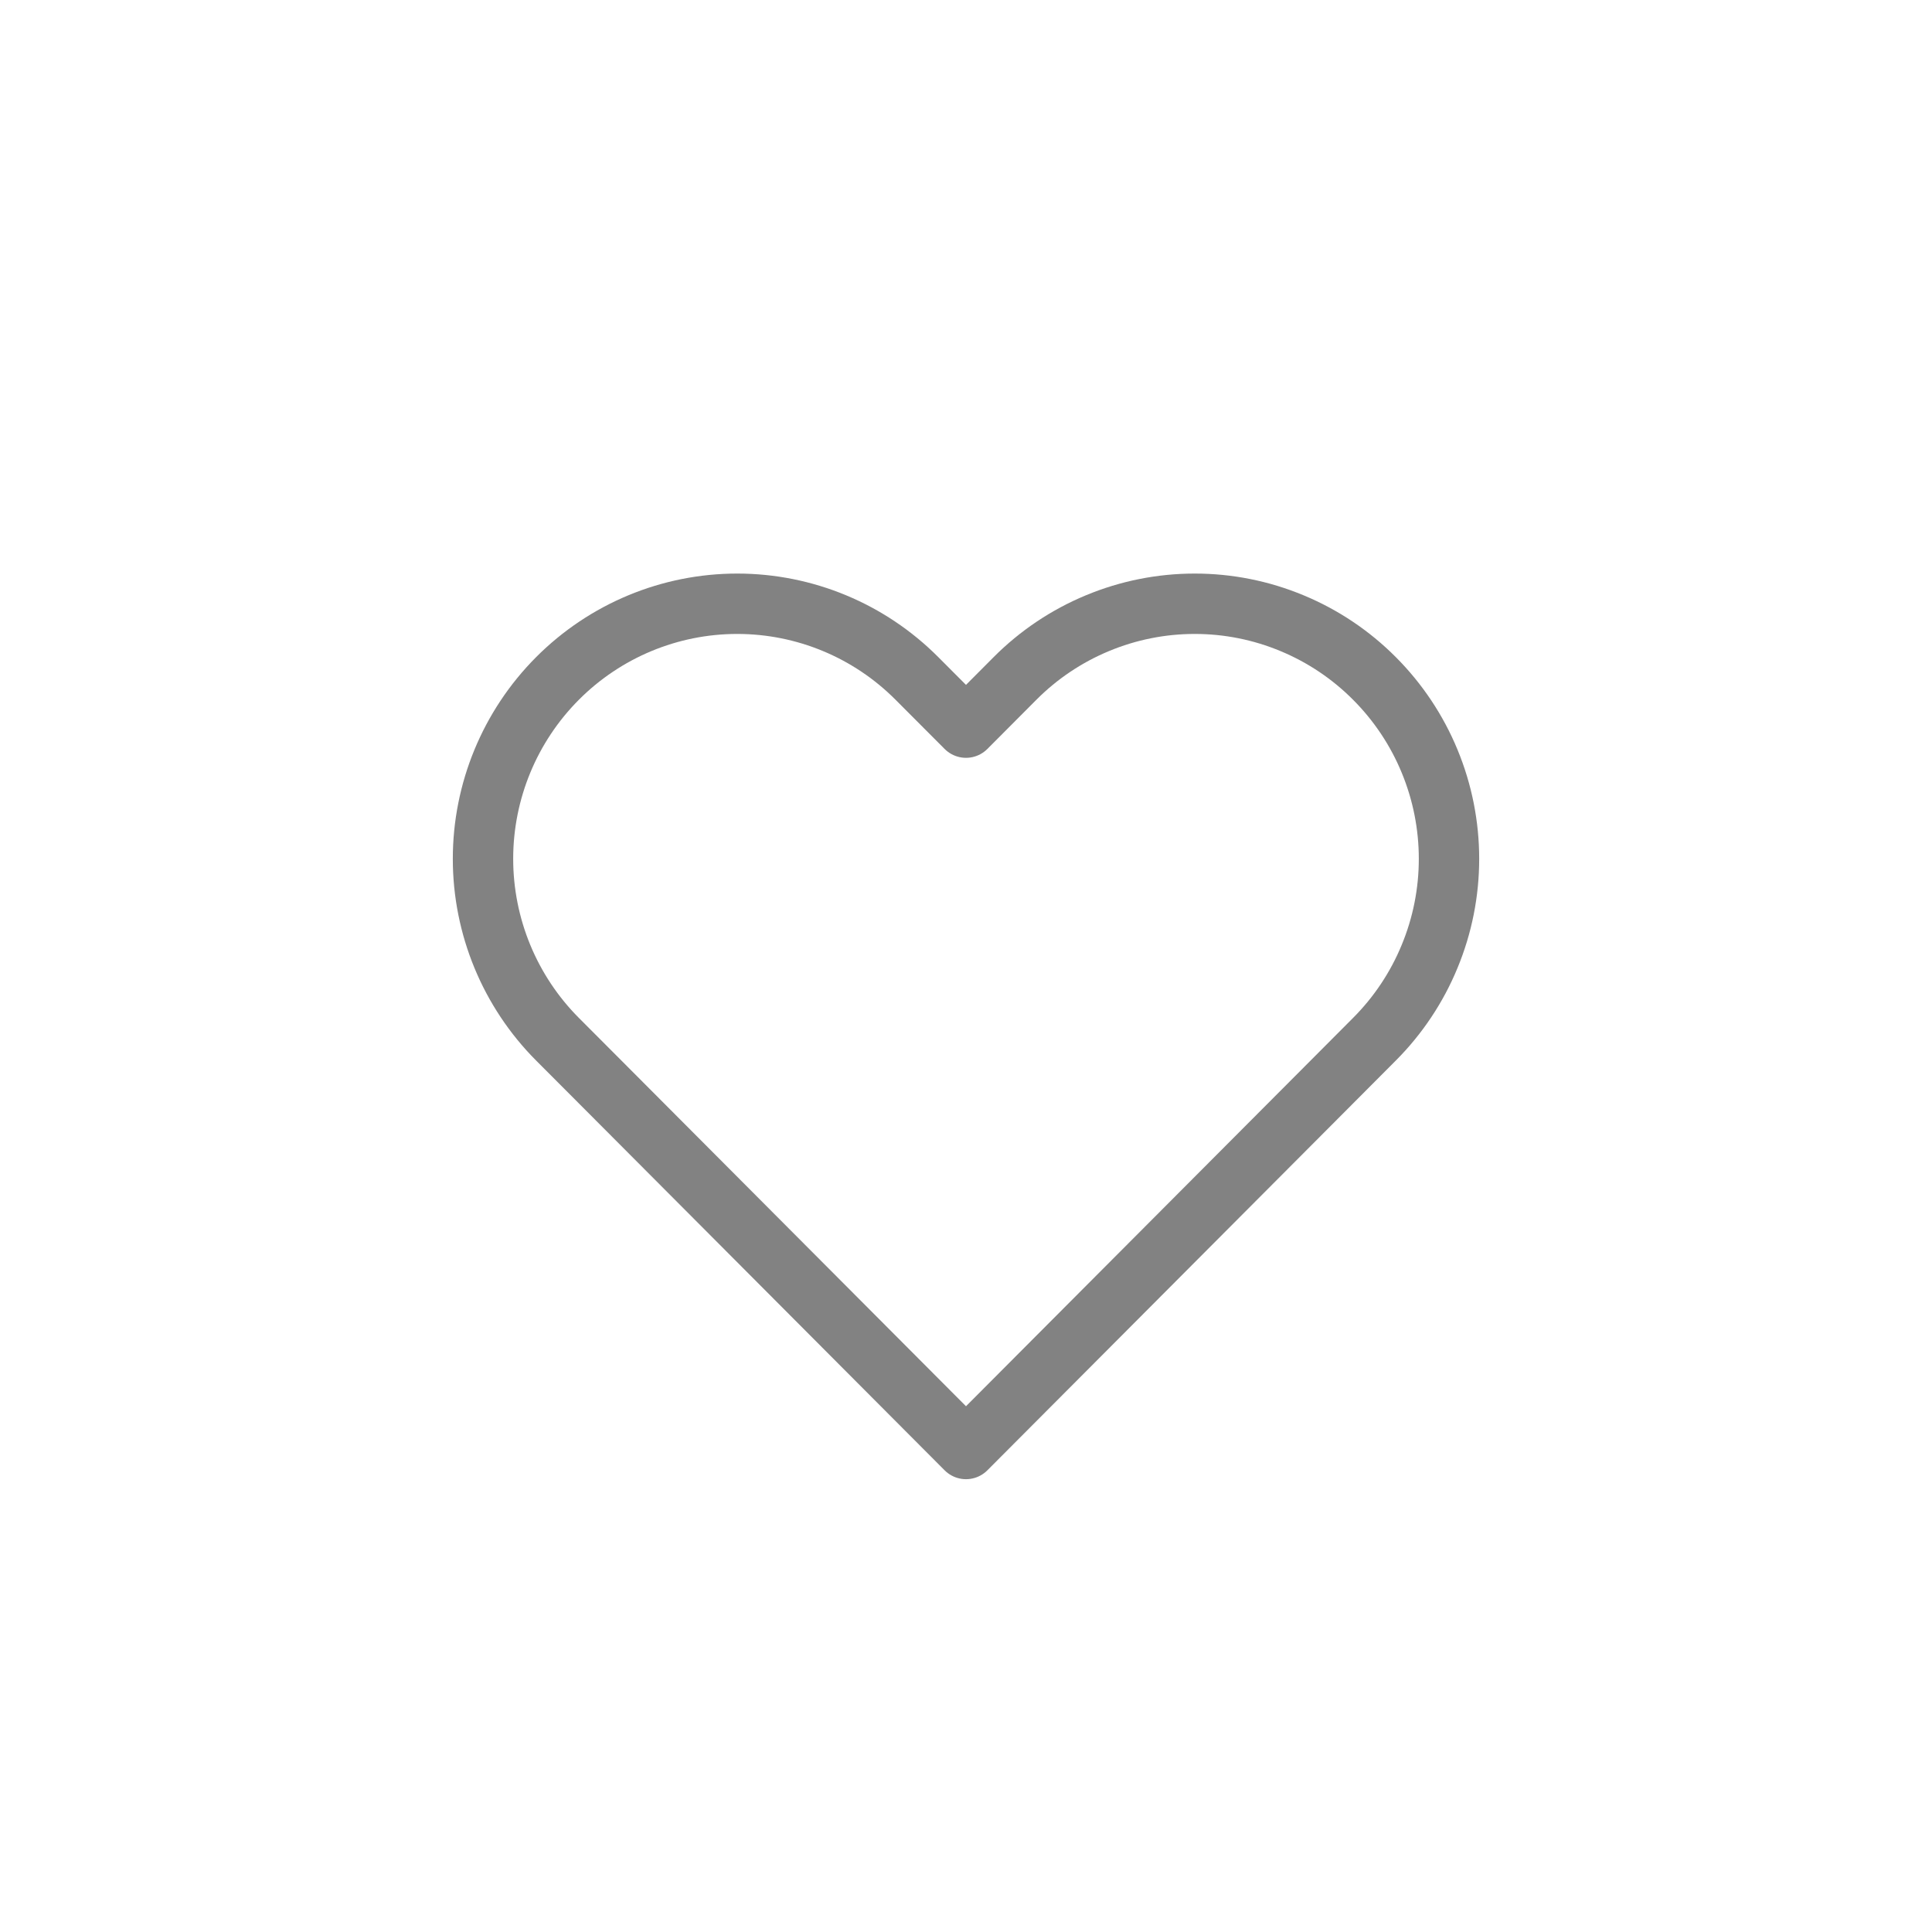 <svg width="32" height="32" viewBox="0 0 32 32" fill="none" xmlns="http://www.w3.org/2000/svg">
<path d="M22.766 11.238C22.375 10.845 21.911 10.534 21.4 10.322C20.889 10.109 20.342 10 19.789 10C19.236 10 18.688 10.109 18.177 10.322C17.666 10.534 17.202 10.845 16.811 11.238L16 12.052L15.188 11.238C14.399 10.445 13.328 10 12.211 10C11.094 10 10.023 10.445 9.233 11.238C8.444 12.03 8 13.104 8 14.225C8 15.345 8.444 16.42 9.233 17.212L10.045 18.026L16 24L21.955 18.026L22.766 17.212C23.157 16.82 23.468 16.354 23.679 15.841C23.891 15.329 24 14.78 24 14.225C24 13.67 23.891 13.121 23.679 12.608C23.468 12.096 23.157 11.63 22.766 11.238V11.238Z" stroke="#828282" stroke-linecap="round" stroke-linejoin="round"/>
</svg>
